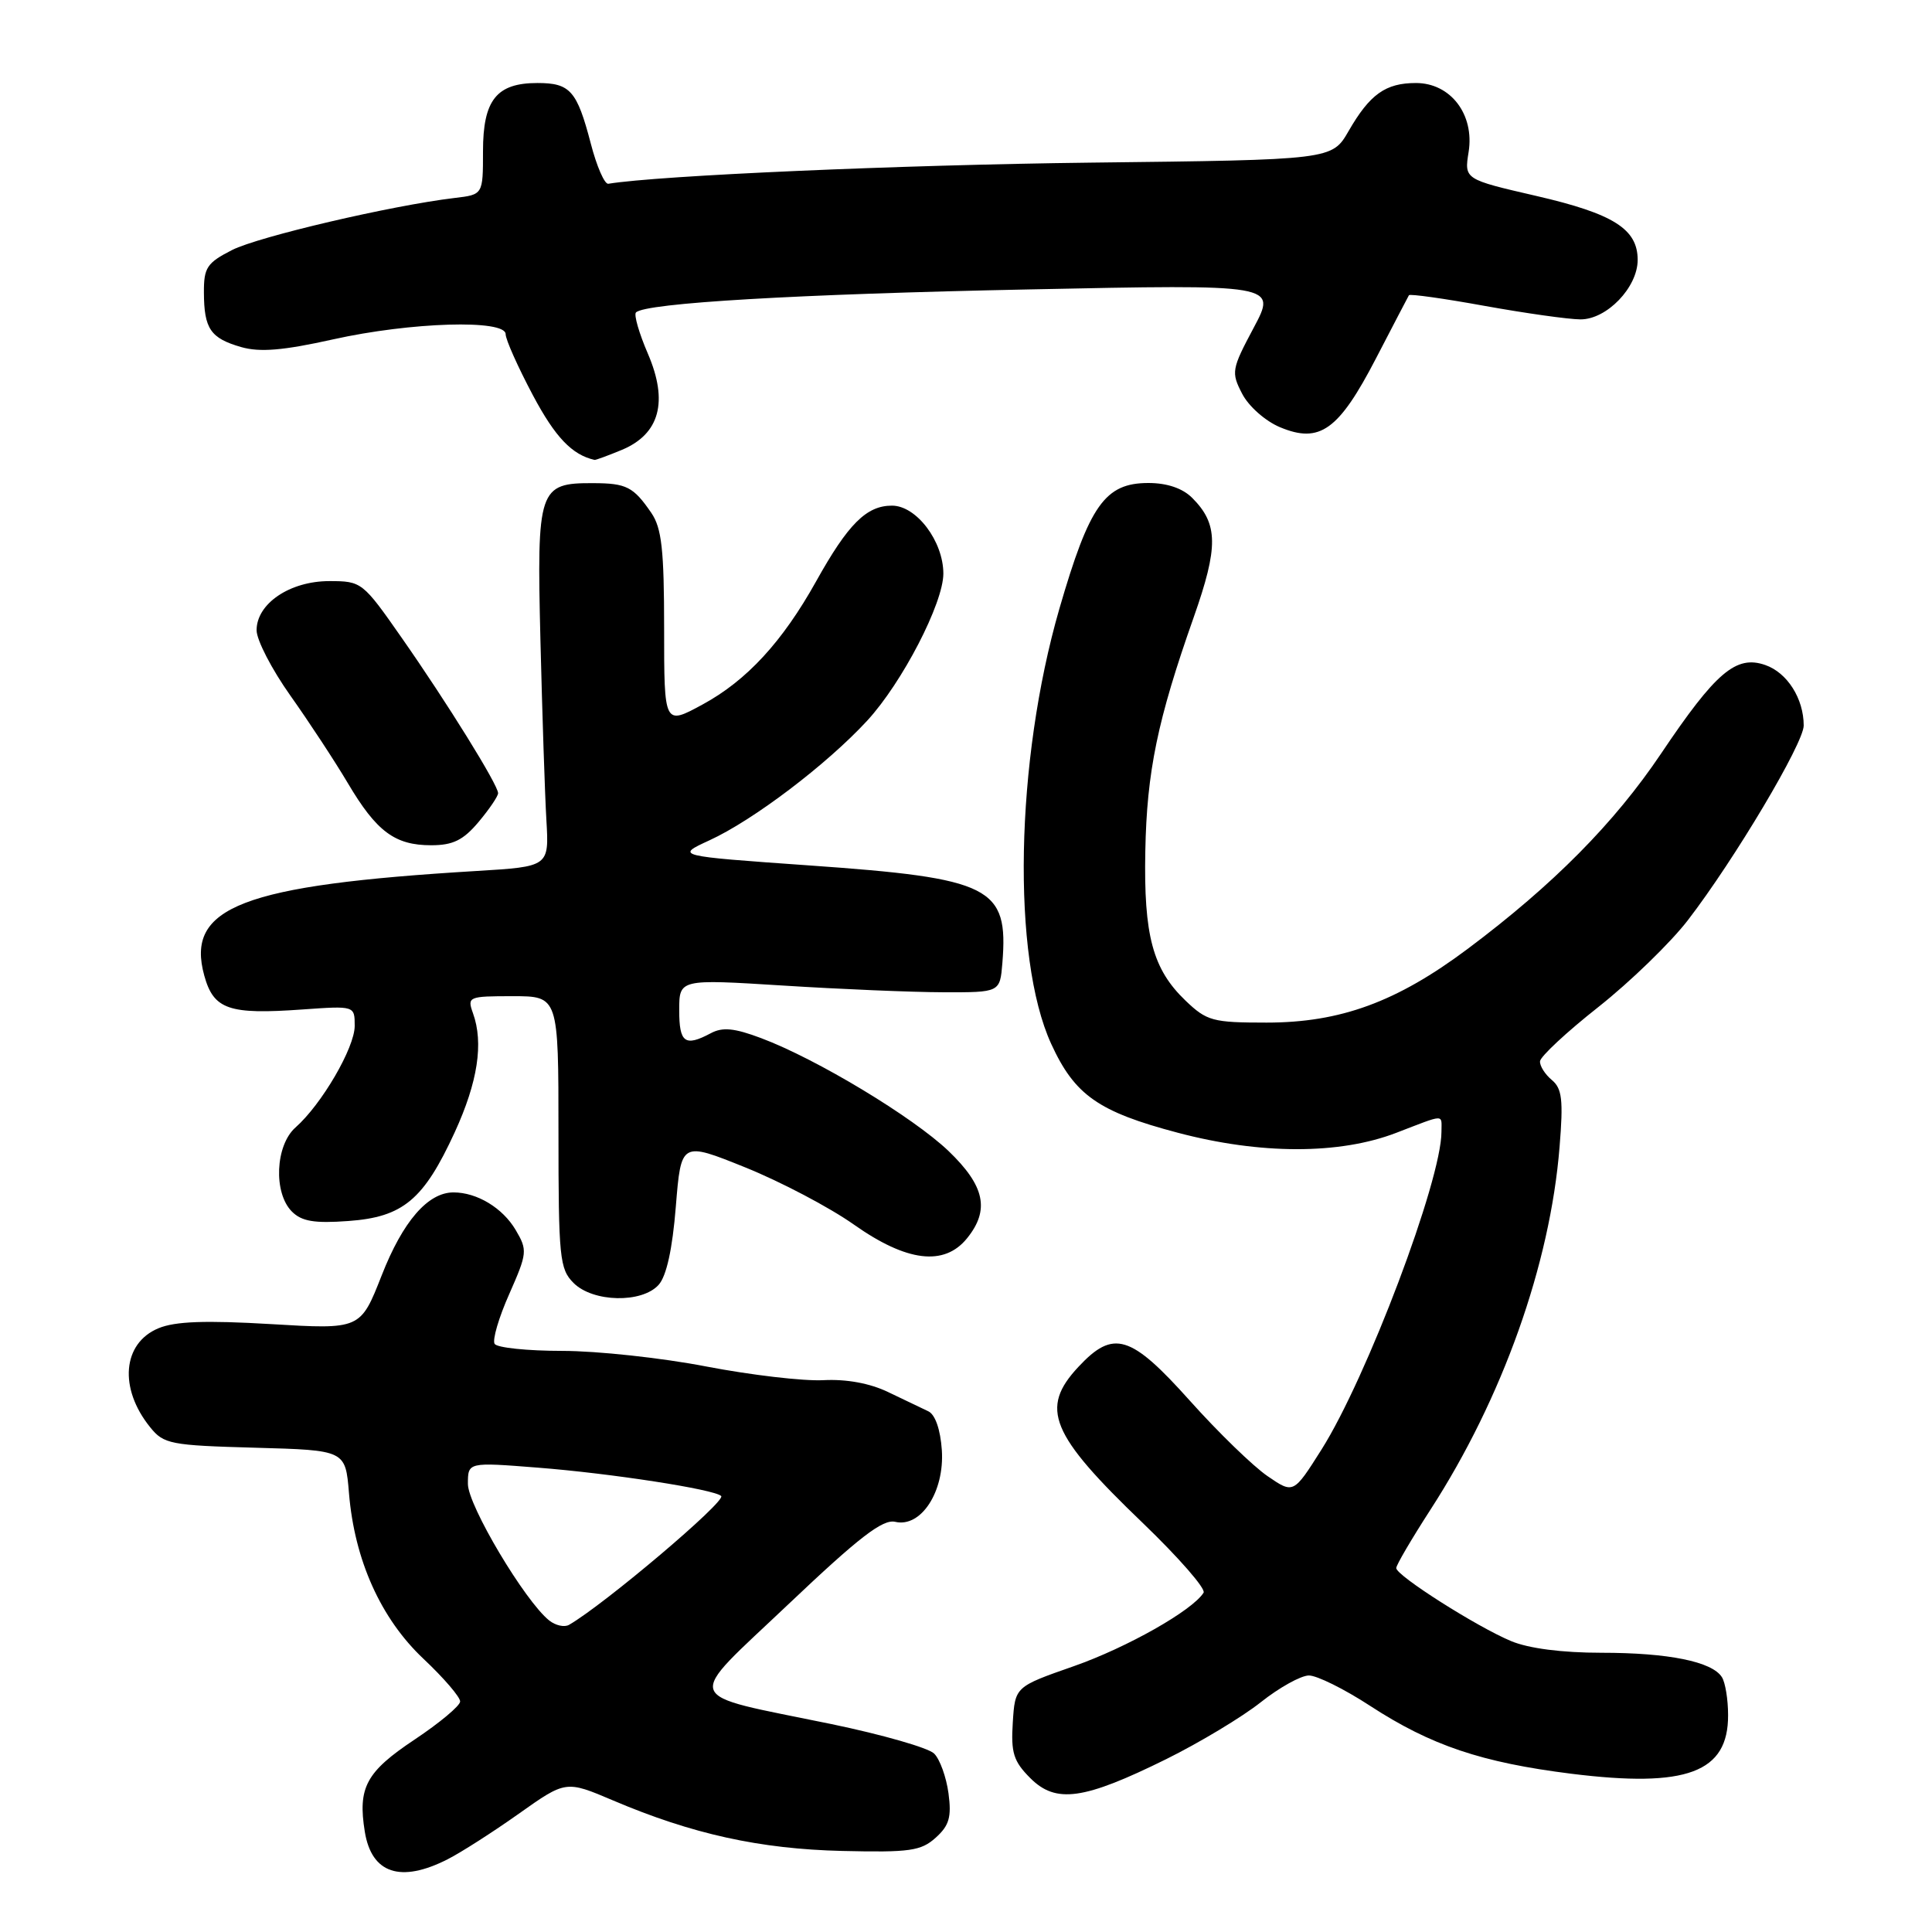 <?xml version="1.0" encoding="UTF-8" standalone="no"?>
<!DOCTYPE svg PUBLIC "-//W3C//DTD SVG 1.1//EN" "http://www.w3.org/Graphics/SVG/1.1/DTD/svg11.dtd" >
<svg xmlns="http://www.w3.org/2000/svg" xmlns:xlink="http://www.w3.org/1999/xlink" version="1.1" viewBox="0 0 256 256">
 <g >
 <path fill="currentColor"
d=" M 59.30 246.37 C 61.06 245.48 65.31 242.76 68.74 240.33 C 74.98 235.91 74.98 235.91 81.24 238.57 C 91.70 243.02 100.67 245.00 111.59 245.26 C 120.55 245.47 122.03 245.26 123.98 243.51 C 125.78 241.89 126.10 240.77 125.68 237.62 C 125.39 235.48 124.54 233.11 123.78 232.36 C 123.03 231.60 116.91 229.85 110.17 228.45 C 90.01 224.29 90.54 225.78 104.52 212.52 C 113.85 203.67 116.97 201.27 118.62 201.65 C 122.04 202.45 125.16 197.65 124.80 192.16 C 124.61 189.41 123.92 187.43 123.00 187.00 C 122.17 186.61 119.79 185.47 117.69 184.46 C 115.27 183.29 112.15 182.72 109.10 182.88 C 106.46 183.02 99.49 182.20 93.60 181.07 C 87.72 179.93 79.12 179.00 74.51 179.00 C 69.89 179.00 65.86 178.58 65.54 178.07 C 65.22 177.55 66.09 174.58 67.48 171.46 C 69.87 166.04 69.91 165.66 68.33 162.98 C 66.60 160.05 63.20 158.00 60.09 158.00 C 56.70 158.00 53.38 161.83 50.57 169.01 C 47.76 176.16 47.76 176.16 35.90 175.45 C 27.25 174.94 23.21 175.08 21.00 176.00 C 16.22 177.98 15.72 183.96 19.90 189.12 C 21.69 191.35 22.59 191.52 33.80 191.83 C 45.77 192.16 45.77 192.16 46.24 197.83 C 46.97 206.71 50.45 214.46 56.10 219.79 C 58.80 222.33 60.99 224.88 60.97 225.46 C 60.96 226.03 58.24 228.30 54.94 230.50 C 48.51 234.78 47.39 236.85 48.34 242.72 C 49.24 248.26 53.08 249.53 59.30 246.37 Z  M 154.54 233.09 C 158.96 230.90 164.58 227.52 167.04 225.57 C 169.49 223.62 172.37 222.02 173.43 222.01 C 174.49 222.00 178.14 223.81 181.54 226.03 C 189.60 231.28 196.31 233.54 208.21 235.03 C 223.50 236.93 229.02 234.87 228.98 227.25 C 228.98 225.19 228.61 222.93 228.16 222.23 C 226.86 220.17 221.07 219.00 212.22 219.00 C 206.99 219.00 202.56 218.43 200.22 217.45 C 195.69 215.56 185.02 208.78 185.01 207.78 C 185.00 207.39 187.05 203.90 189.55 200.03 C 199.08 185.29 205.40 167.55 206.65 151.98 C 207.16 145.75 206.98 144.23 205.63 143.11 C 204.73 142.36 204.02 141.25 204.06 140.63 C 204.09 140.01 207.57 136.76 211.81 133.42 C 216.04 130.07 221.37 124.90 223.66 121.92 C 229.85 113.87 239.00 98.48 239.00 96.14 C 239.00 92.57 236.82 89.13 233.91 88.12 C 230.04 86.77 227.36 89.05 220.09 99.87 C 213.90 109.07 205.81 117.24 194.49 125.72 C 185.07 132.77 177.62 135.50 167.82 135.50 C 160.69 135.50 159.91 135.29 157.09 132.59 C 152.74 128.42 151.54 123.97 151.76 112.76 C 151.96 102.25 153.37 95.40 158.17 81.80 C 161.46 72.46 161.43 69.43 157.97 65.97 C 156.70 64.70 154.65 64.00 152.17 64.00 C 146.42 64.00 144.36 66.91 140.37 80.67 C 134.53 100.87 134.04 126.86 139.29 138.32 C 142.40 145.11 145.53 147.31 156.05 150.09 C 167.00 152.99 177.48 153.00 185.00 150.11 C 191.62 147.57 191.00 147.58 191.00 149.98 C 191.00 156.40 181.11 182.58 175.09 192.10 C 171.39 197.95 171.39 197.95 167.95 195.59 C 166.05 194.29 161.43 189.81 157.68 185.62 C 149.81 176.83 147.54 176.14 142.90 181.11 C 137.75 186.62 139.15 190.03 151.44 201.82 C 156.18 206.38 159.80 210.52 159.48 211.04 C 158.02 213.39 149.35 218.30 142.28 220.78 C 134.50 223.50 134.50 223.50 134.20 228.24 C 133.94 232.25 134.30 233.39 136.52 235.61 C 139.92 239.01 143.59 238.50 154.54 233.09 Z  M 87.27 170.25 C 88.31 169.10 89.10 165.52 89.55 159.88 C 90.25 151.26 90.25 151.26 98.76 154.69 C 103.44 156.58 109.91 159.98 113.14 162.26 C 120.15 167.21 125.11 167.81 128.13 164.09 C 131.18 160.33 130.50 157.14 125.69 152.52 C 120.98 148.02 108.22 140.32 100.86 137.56 C 97.30 136.22 95.74 136.07 94.18 136.91 C 90.76 138.73 90.00 138.18 90.00 133.87 C 90.00 129.73 90.00 129.73 103.75 130.59 C 111.31 131.07 120.88 131.47 125.00 131.48 C 132.50 131.50 132.50 131.50 132.82 127.60 C 133.64 117.51 131.38 116.37 107.18 114.67 C 89.50 113.42 89.50 113.42 94.00 111.35 C 99.82 108.68 109.55 101.30 114.91 95.49 C 119.55 90.45 125.00 79.92 125.00 76.00 C 124.99 71.71 121.43 67.00 118.19 67.00 C 114.81 67.00 112.38 69.42 108.13 77.05 C 103.67 85.04 98.95 90.17 93.11 93.34 C 88.00 96.12 88.00 96.12 88.00 83.28 C 88.00 72.86 87.68 69.98 86.31 67.97 C 83.93 64.50 83.02 64.03 78.58 64.02 C 71.37 63.99 71.12 64.75 71.61 84.83 C 71.85 94.55 72.20 105.27 72.40 108.67 C 72.76 114.83 72.76 114.83 63.13 115.41 C 32.08 117.28 24.55 120.18 27.07 129.28 C 28.31 133.77 30.32 134.46 40.08 133.76 C 47.00 133.27 47.00 133.27 47.00 135.94 C 47.00 138.82 42.63 146.33 39.15 149.40 C 36.48 151.77 36.21 158.07 38.68 160.54 C 39.98 161.84 41.66 162.12 46.16 161.79 C 53.41 161.27 56.14 158.98 60.26 150.02 C 63.31 143.37 64.10 138.21 62.67 134.25 C 61.89 132.07 62.07 132.00 67.93 132.00 C 74.00 132.00 74.00 132.00 74.00 150.00 C 74.00 166.67 74.15 168.15 76.00 170.00 C 78.57 172.57 85.05 172.71 87.27 170.25 Z  M 63.41 108.92 C 64.83 107.23 66.00 105.51 66.00 105.10 C 66.00 104.01 59.26 93.14 53.24 84.53 C 48.06 77.11 47.92 77.00 43.63 77.00 C 38.41 77.00 34.00 79.98 34.00 83.51 C 34.00 84.81 36.02 88.71 38.49 92.19 C 40.95 95.66 44.37 100.87 46.09 103.77 C 49.89 110.19 52.32 112.00 57.13 112.00 C 60.02 112.00 61.38 111.33 63.41 108.92 Z  M 82.40 59.61 C 87.42 57.51 88.58 53.22 85.85 46.87 C 84.68 44.16 83.97 41.70 84.27 41.40 C 85.52 40.15 105.62 38.97 136.35 38.35 C 169.19 37.67 169.19 37.67 166.12 43.43 C 163.19 48.93 163.12 49.33 164.59 52.17 C 165.45 53.84 167.67 55.80 169.61 56.61 C 174.88 58.81 177.38 57.02 182.32 47.50 C 184.60 43.10 186.57 39.33 186.69 39.12 C 186.82 38.92 191.32 39.55 196.71 40.53 C 202.09 41.50 207.81 42.31 209.41 42.32 C 212.90 42.34 217.00 38.08 217.00 34.44 C 217.00 30.35 213.81 28.33 203.60 25.97 C 194.02 23.76 194.02 23.76 194.60 20.13 C 195.39 15.16 192.21 11.00 187.62 11.00 C 183.59 11.00 181.51 12.49 178.70 17.36 C 176.50 21.18 176.50 21.18 144.50 21.55 C 119.22 21.85 87.32 23.25 80.60 24.35 C 80.11 24.43 79.06 22.03 78.28 19.01 C 76.45 12.01 75.55 11.00 71.21 11.00 C 65.79 11.00 64.00 13.25 64.00 20.05 C 64.00 25.79 64.00 25.79 60.25 26.23 C 51.87 27.23 34.26 31.35 30.75 33.13 C 27.42 34.83 27.00 35.46 27.02 38.77 C 27.04 43.57 27.89 44.82 31.96 45.99 C 34.44 46.70 37.53 46.44 44.13 44.97 C 54.45 42.67 67.00 42.30 67.00 44.28 C 67.00 44.99 68.62 48.62 70.60 52.35 C 73.57 57.94 75.79 60.26 78.78 60.94 C 78.94 60.97 80.56 60.37 82.40 59.61 Z  M 72.77 214.72 C 69.55 212.15 62.00 199.47 62.00 196.63 C 62.00 193.74 62.00 193.74 71.25 194.47 C 80.91 195.22 94.69 197.35 95.56 198.23 C 96.25 198.91 80.08 212.60 75.40 215.30 C 74.79 215.65 73.61 215.39 72.77 214.72 Z "/>
</g>
</svg>